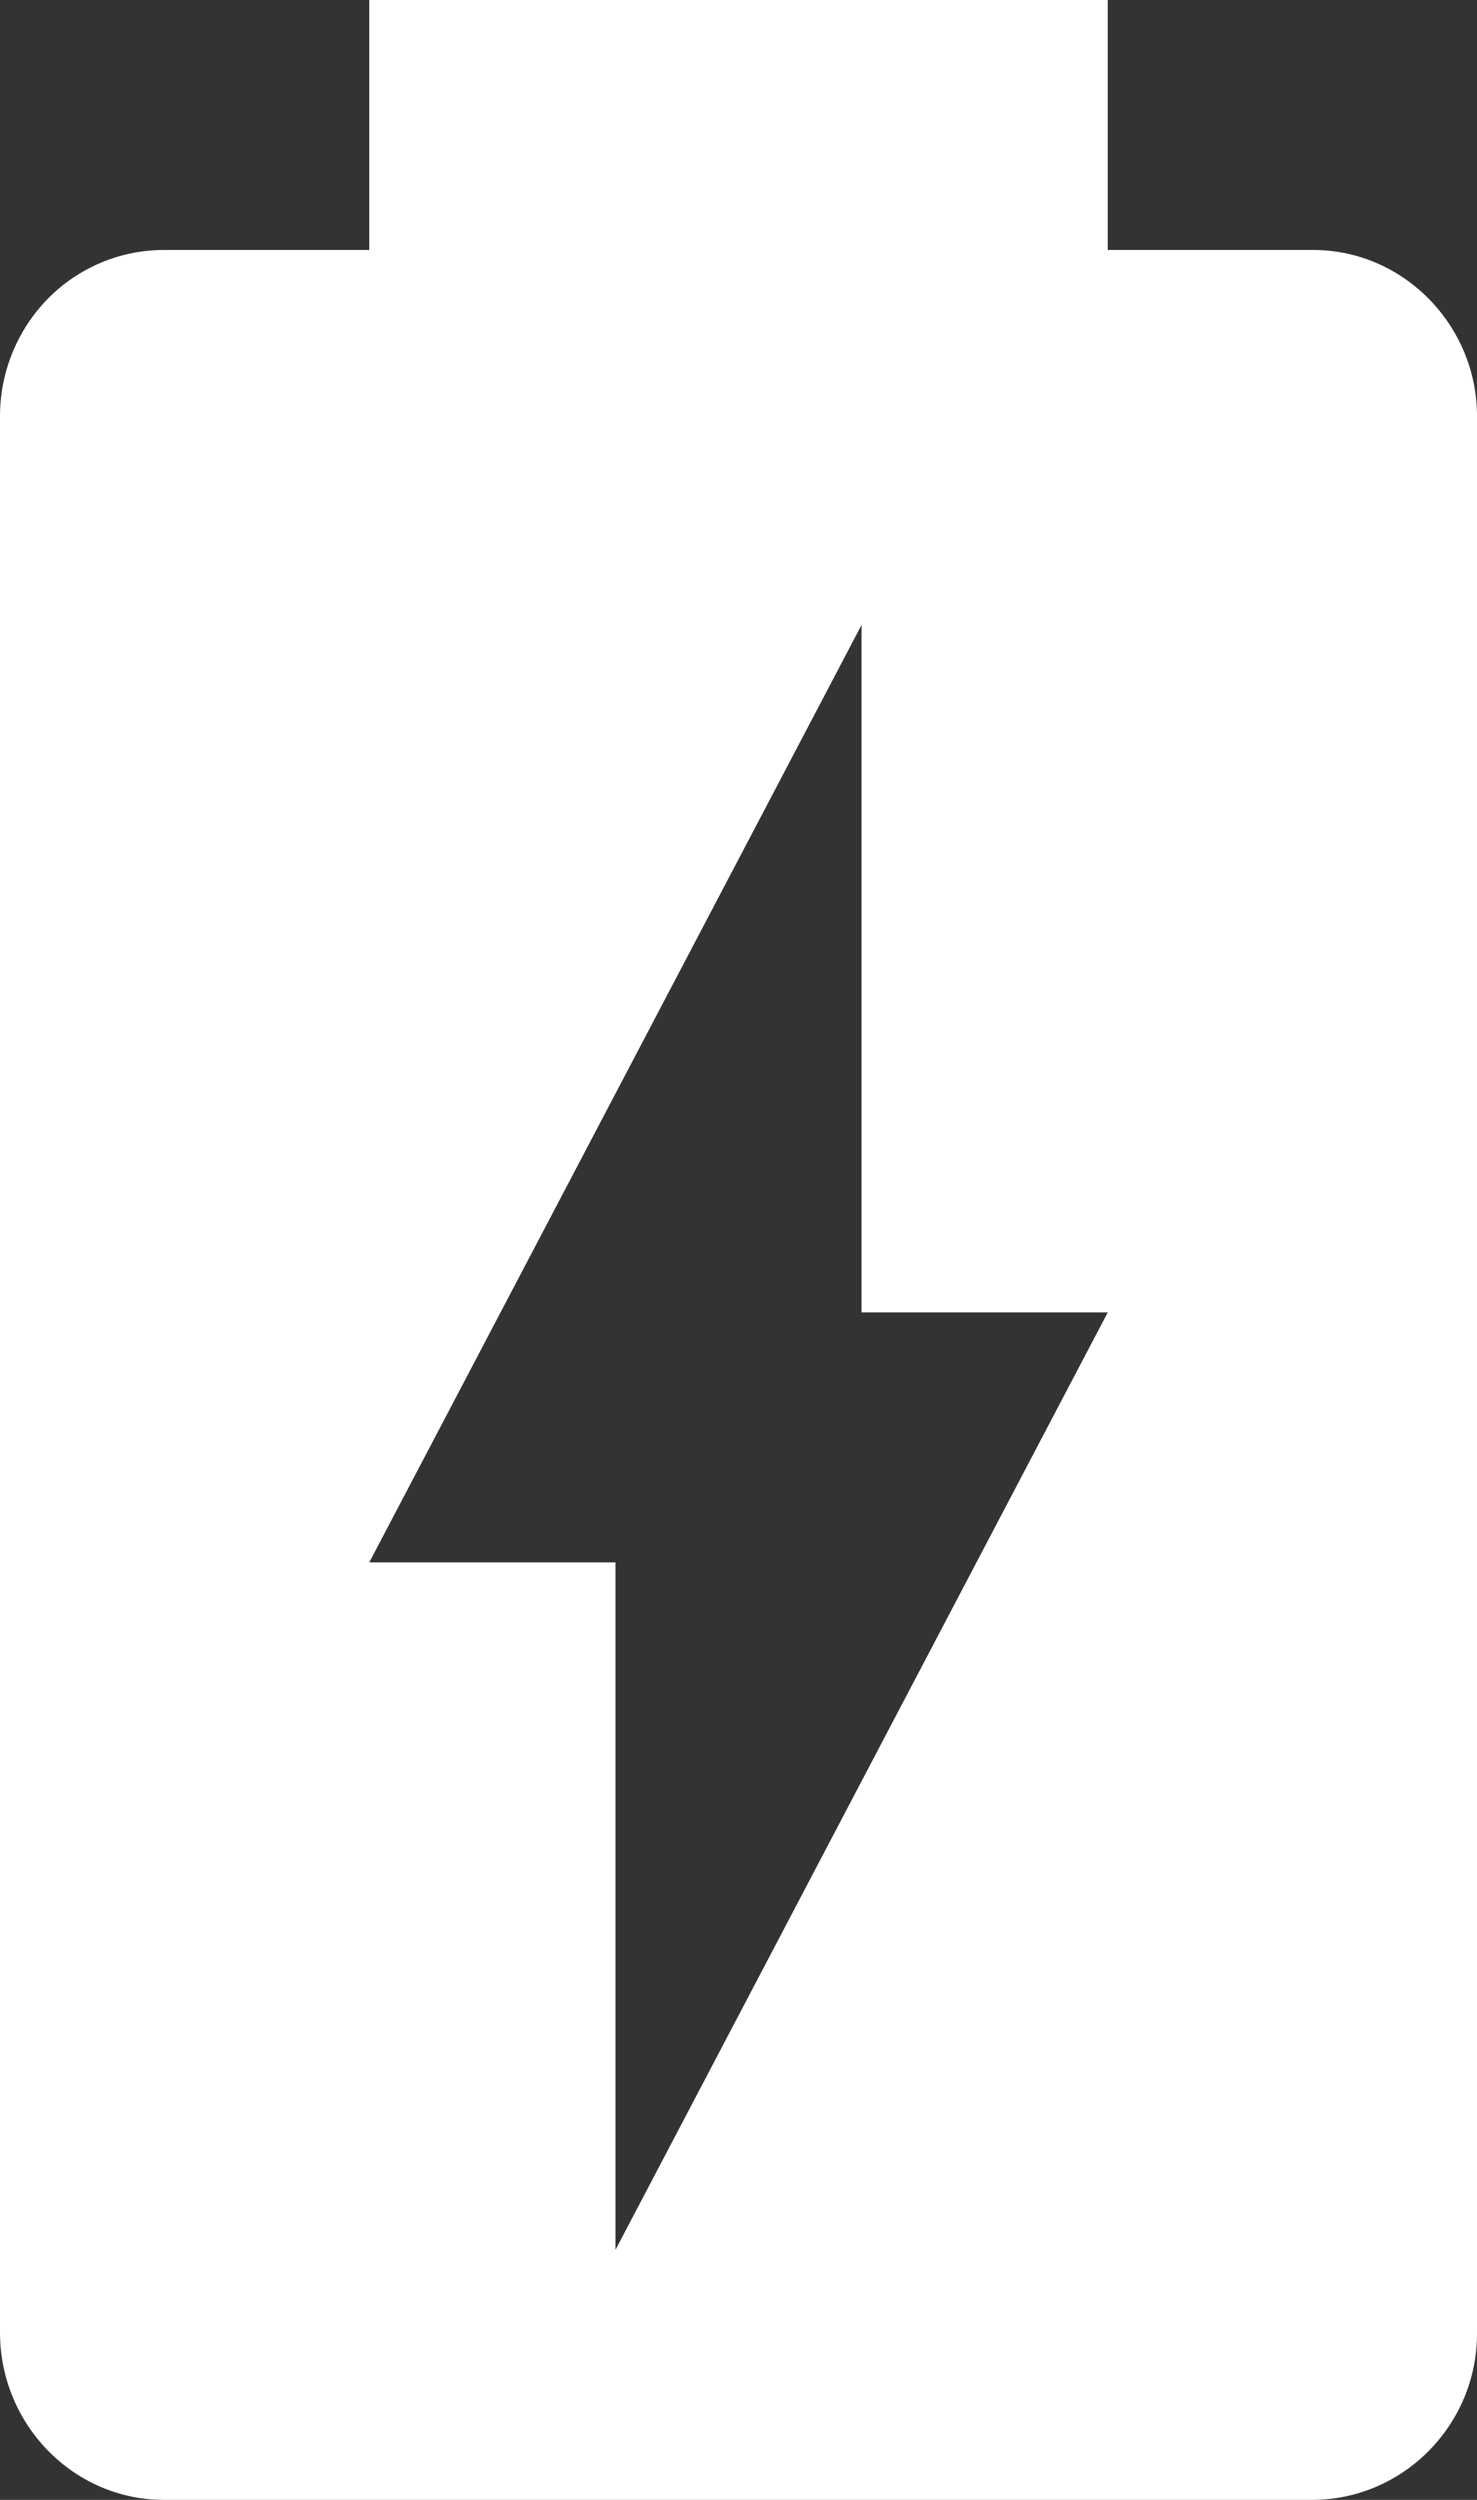 <svg width="13" height="22" viewBox="0 0 13 22" fill="none" xmlns="http://www.w3.org/2000/svg">
<rect x="0" y="0" width="13" height="22" fill="#333333" stroke="none"/>
<path d="M11.559 2.2H9.75V0H3.25V2.2H1.441C1.059 2.2 0.692 2.354 0.422 2.628C0.152 2.903 0 3.275 0 3.663V20.526C0 21.34 0.65 22 1.441 22H11.548C12.35 22 13 21.34 13 20.537V3.663C13 2.86 12.35 2.2 11.559 2.2ZM5.417 19.8V13.75H3.25L7.583 5.5V11.55H9.75" fill="white"/>
</svg>
